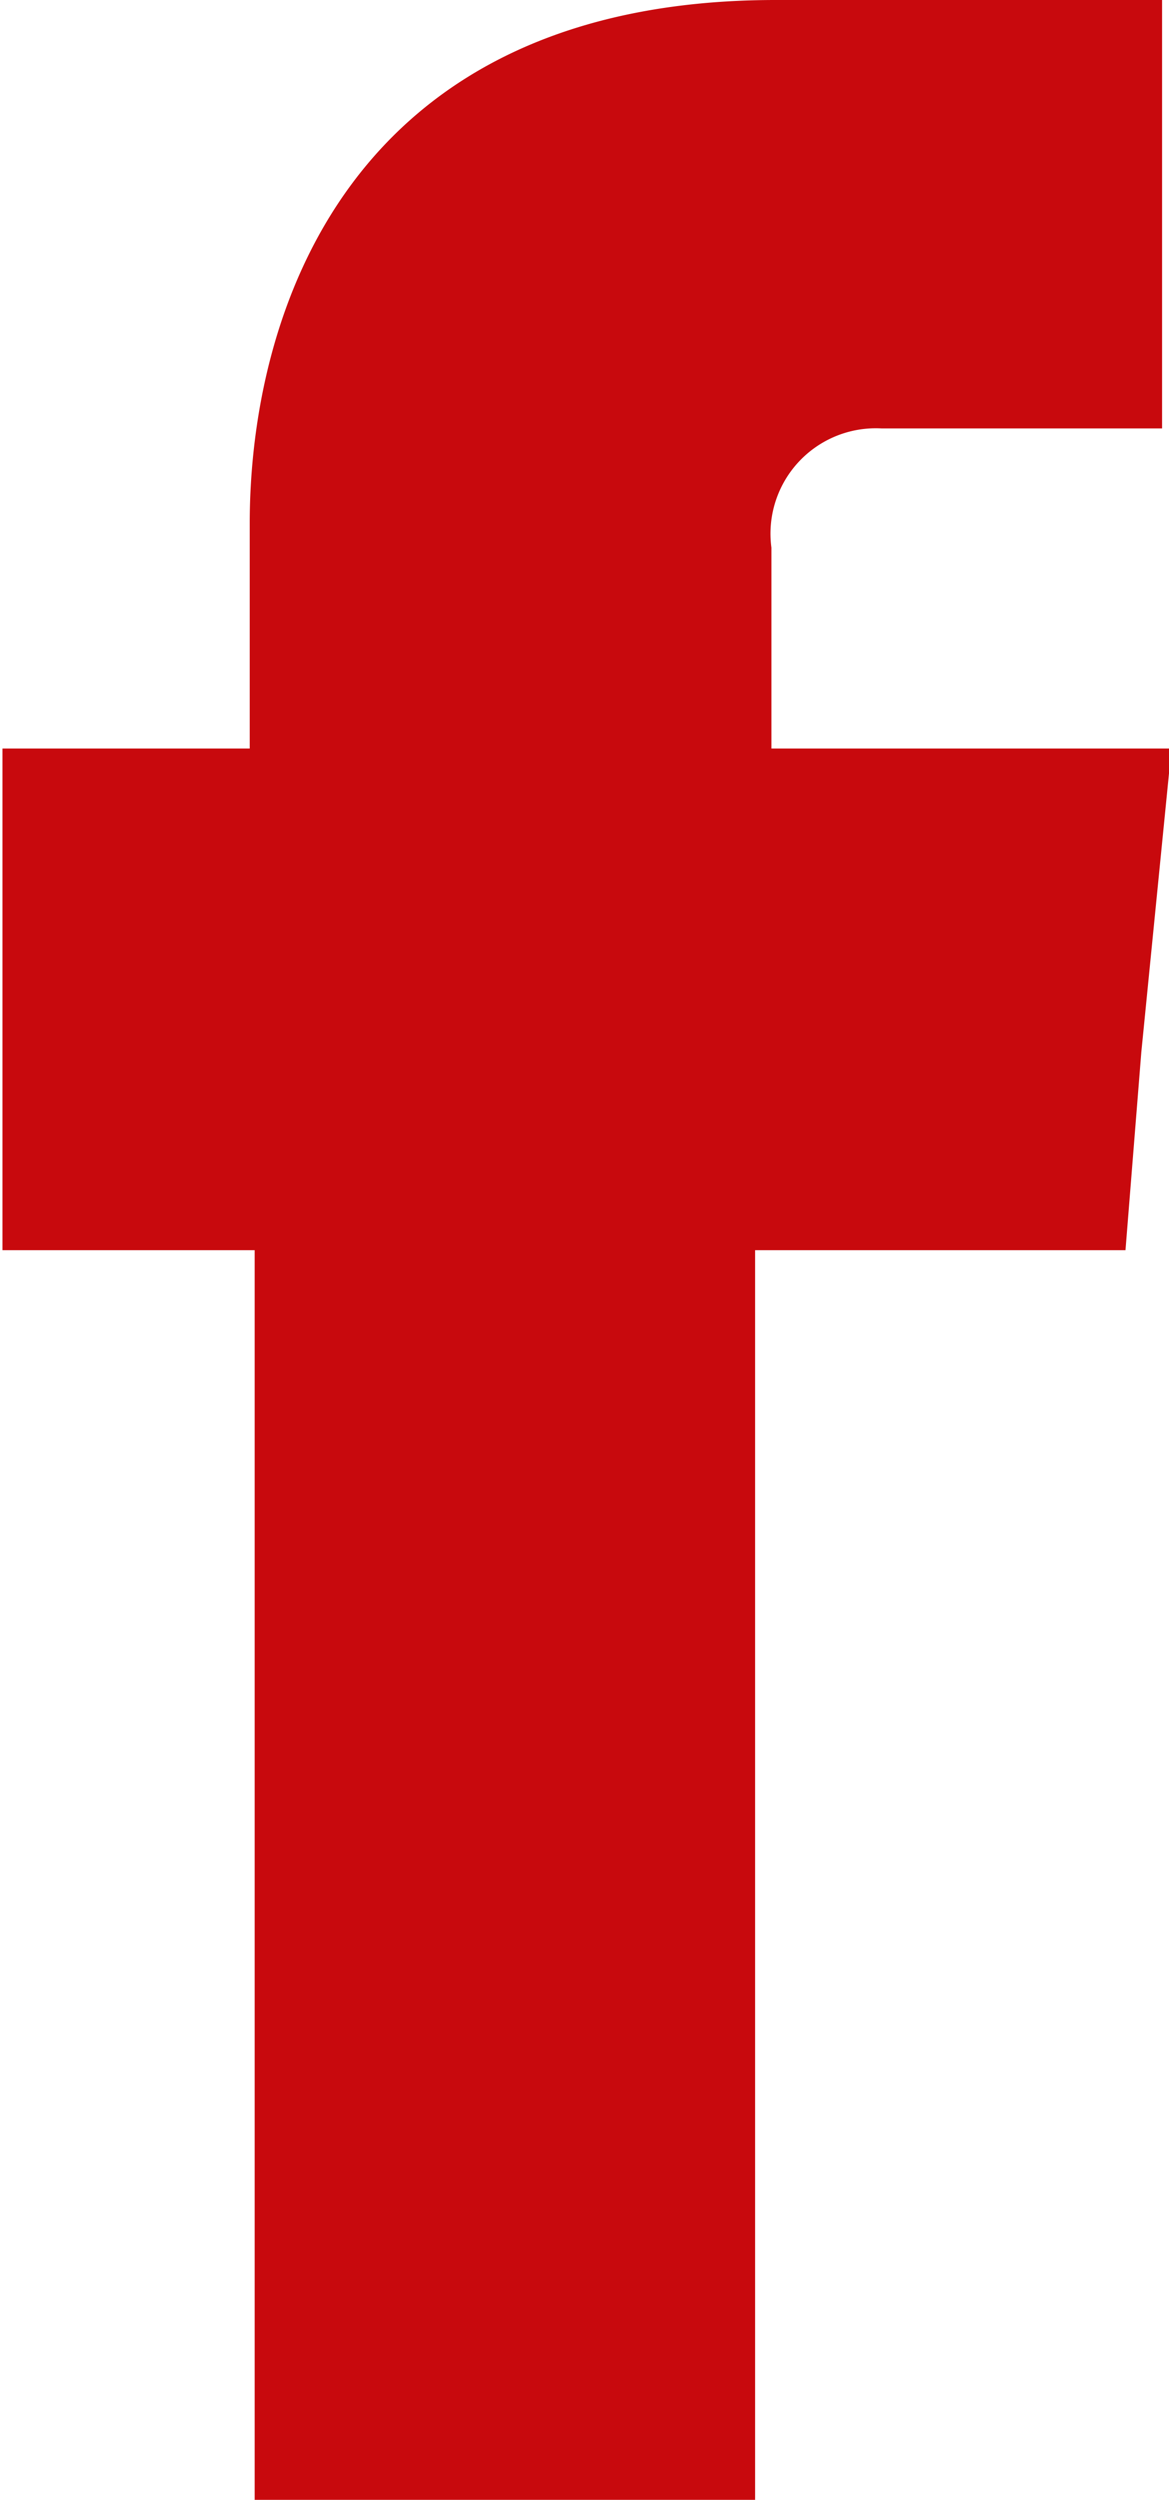 <svg id="_16" data-name="16" xmlns="http://www.w3.org/2000/svg" viewBox="0 0 23.64 50.53"><defs><style>.cls-1{fill:#c8090d;fill-rule:evenodd;}</style></defs><title>Векторный смарт-объект2</title><path class="cls-1" d="M891.55,1090.86v-4.06a2.13,2.13,0,0,1,2.23-2.41h5.67v-8.66h-7.81c-8.7,0-10.64,6.41-10.64,10.58v4.55h-5V1101h5.1v25.28h10.12V1101h7.49l.32-4,.61-6.14Z" transform="translate(-875.95 -1075.73)"/></svg>